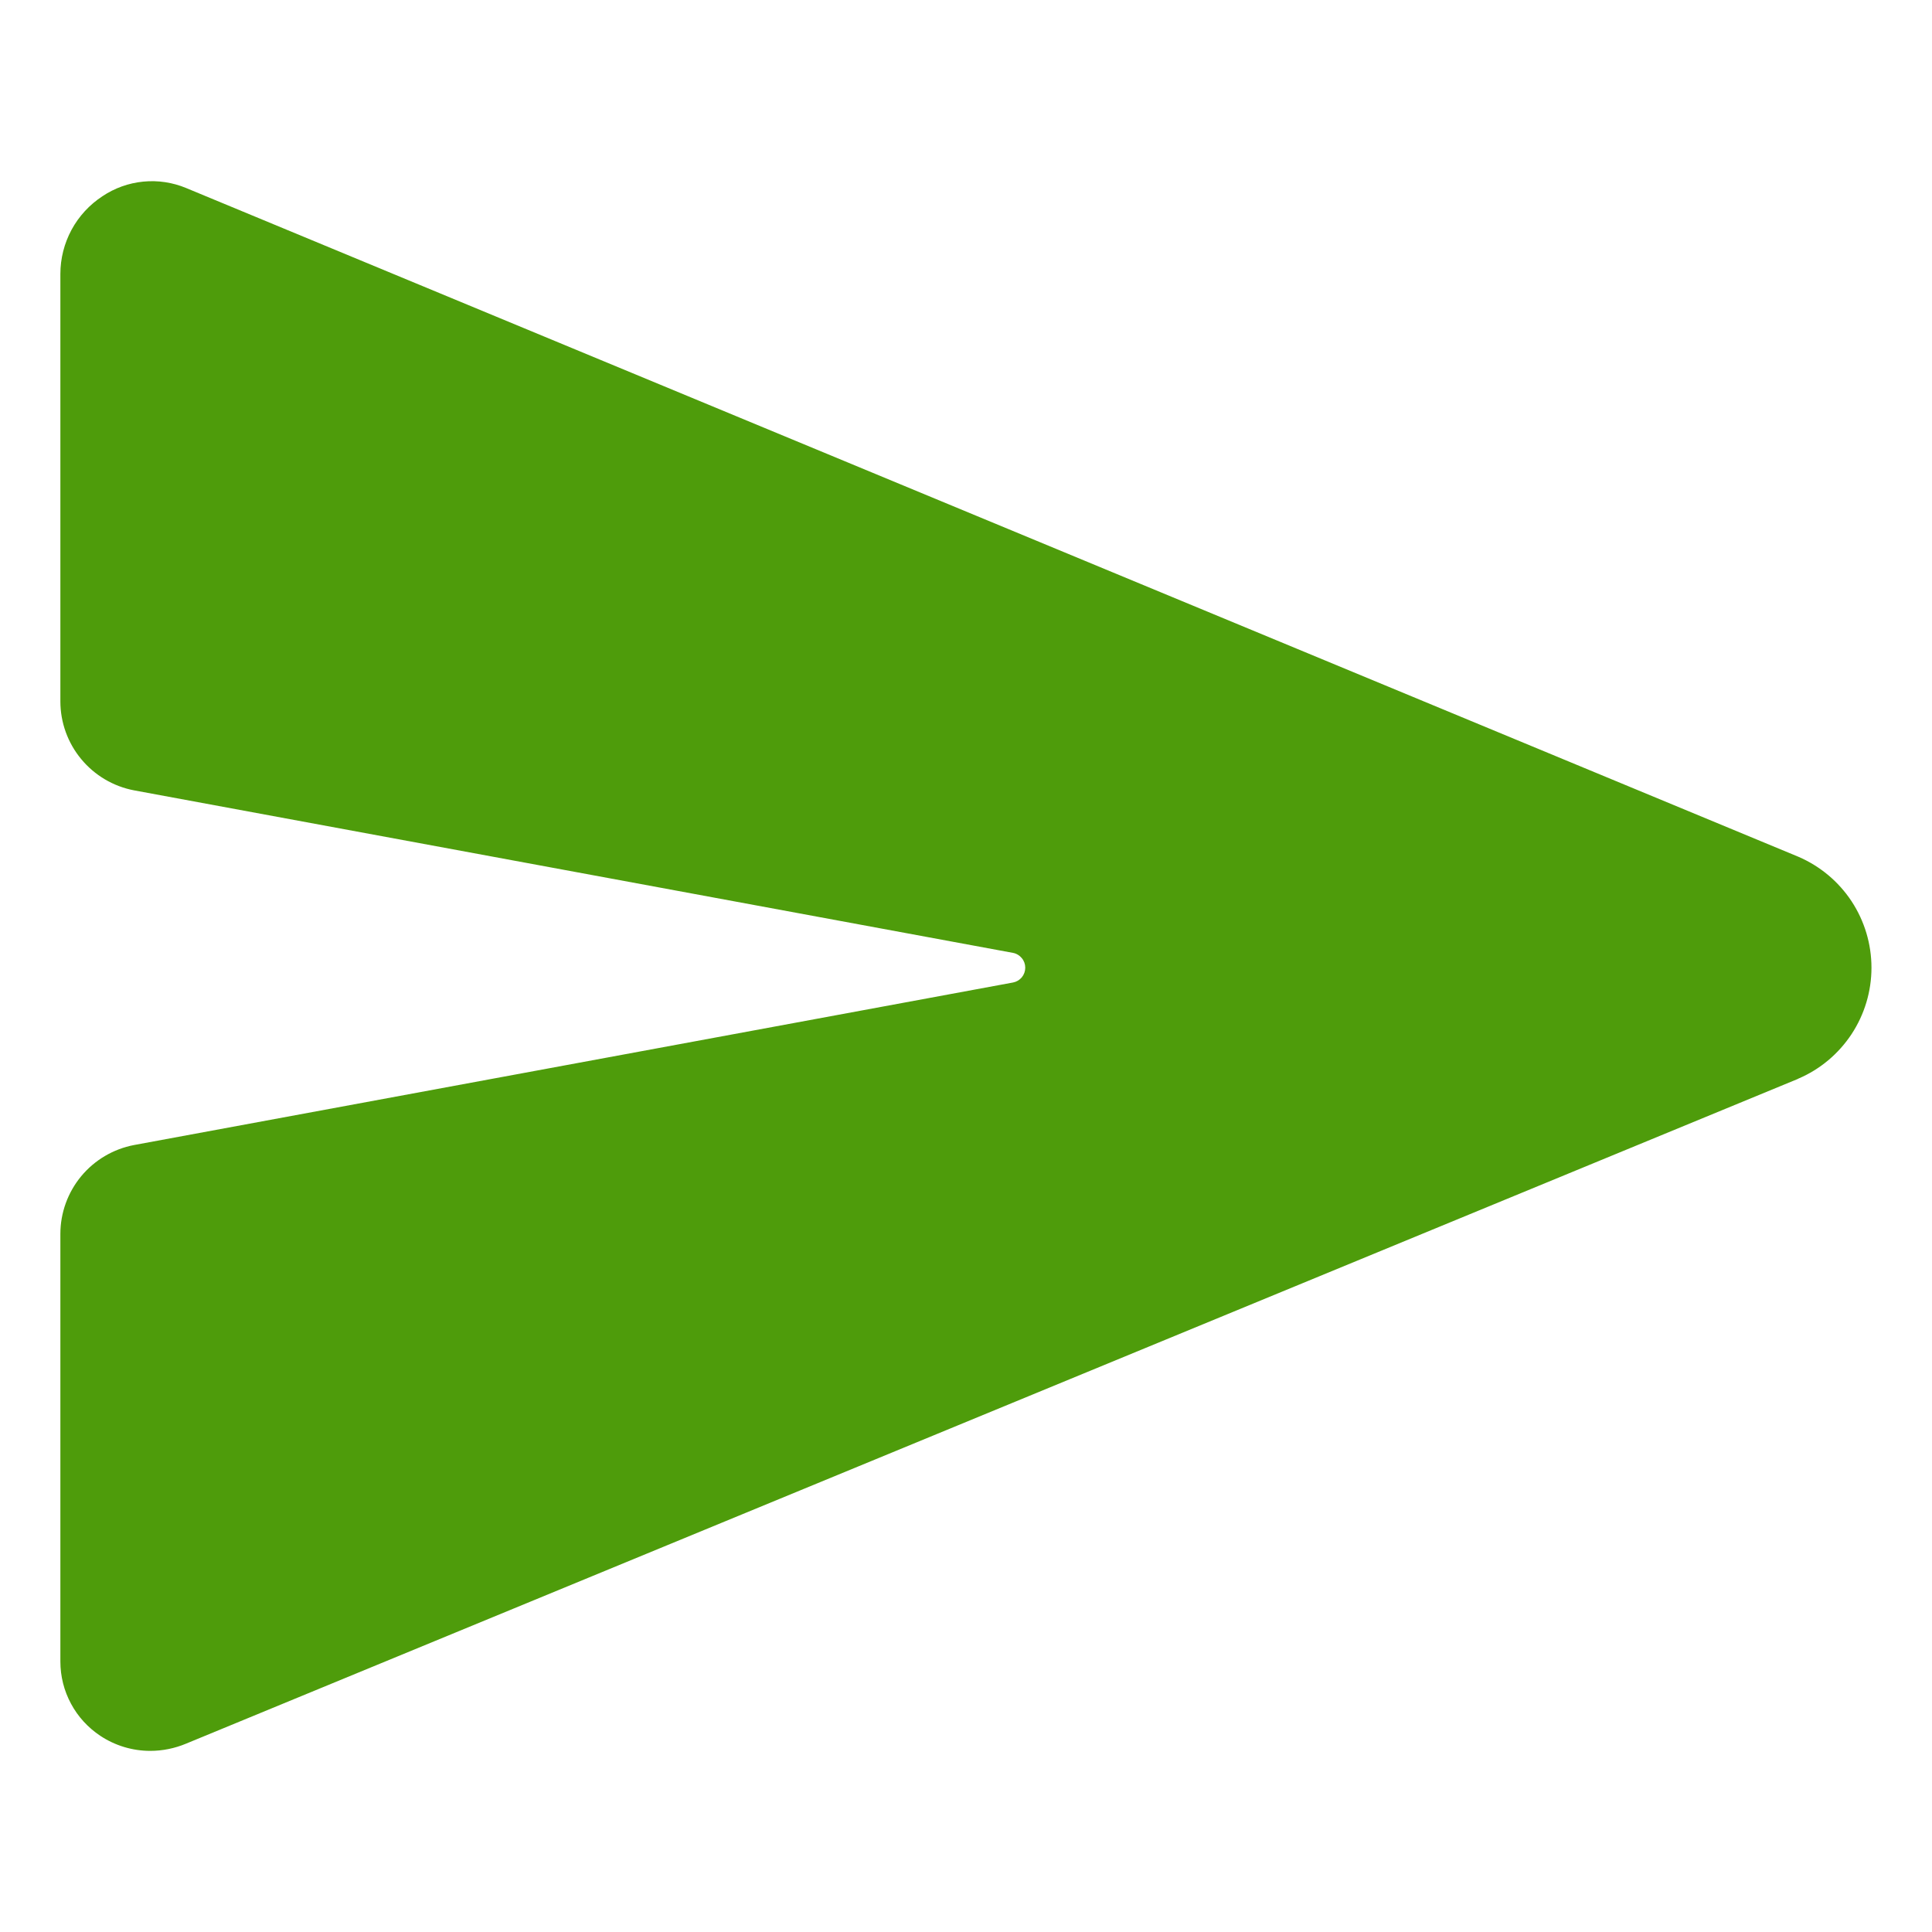 <svg width="24" height="24" viewBox="0 0 24 24" fill="none" xmlns="http://www.w3.org/2000/svg">
<path d="M22.34 10.643L22.333 10.64L2.313 2.336C2.145 2.266 1.962 2.238 1.78 2.256C1.598 2.274 1.424 2.336 1.272 2.438C1.112 2.543 0.98 2.686 0.889 2.854C0.798 3.023 0.75 3.211 0.75 3.403V8.713C0.75 8.975 0.842 9.229 1.009 9.43C1.176 9.632 1.408 9.769 1.665 9.818L12.584 11.837C12.627 11.845 12.665 11.868 12.693 11.902C12.721 11.935 12.736 11.977 12.736 12.021C12.736 12.065 12.721 12.107 12.693 12.141C12.665 12.174 12.627 12.197 12.584 12.205L1.665 14.224C1.408 14.273 1.176 14.41 1.009 14.611C0.842 14.813 0.75 15.066 0.75 15.328V20.64C0.75 20.823 0.795 21.003 0.882 21.164C0.968 21.325 1.094 21.462 1.246 21.563C1.43 21.685 1.646 21.75 1.866 21.75C2.019 21.75 2.171 21.719 2.312 21.66L22.331 13.404L22.34 13.399C22.61 13.284 22.839 13.091 23.001 12.846C23.162 12.601 23.248 12.315 23.248 12.021C23.248 11.728 23.162 11.441 23.001 11.196C22.839 10.951 22.61 10.759 22.34 10.643Z" fill="#4E9C0B"/>
</svg>
